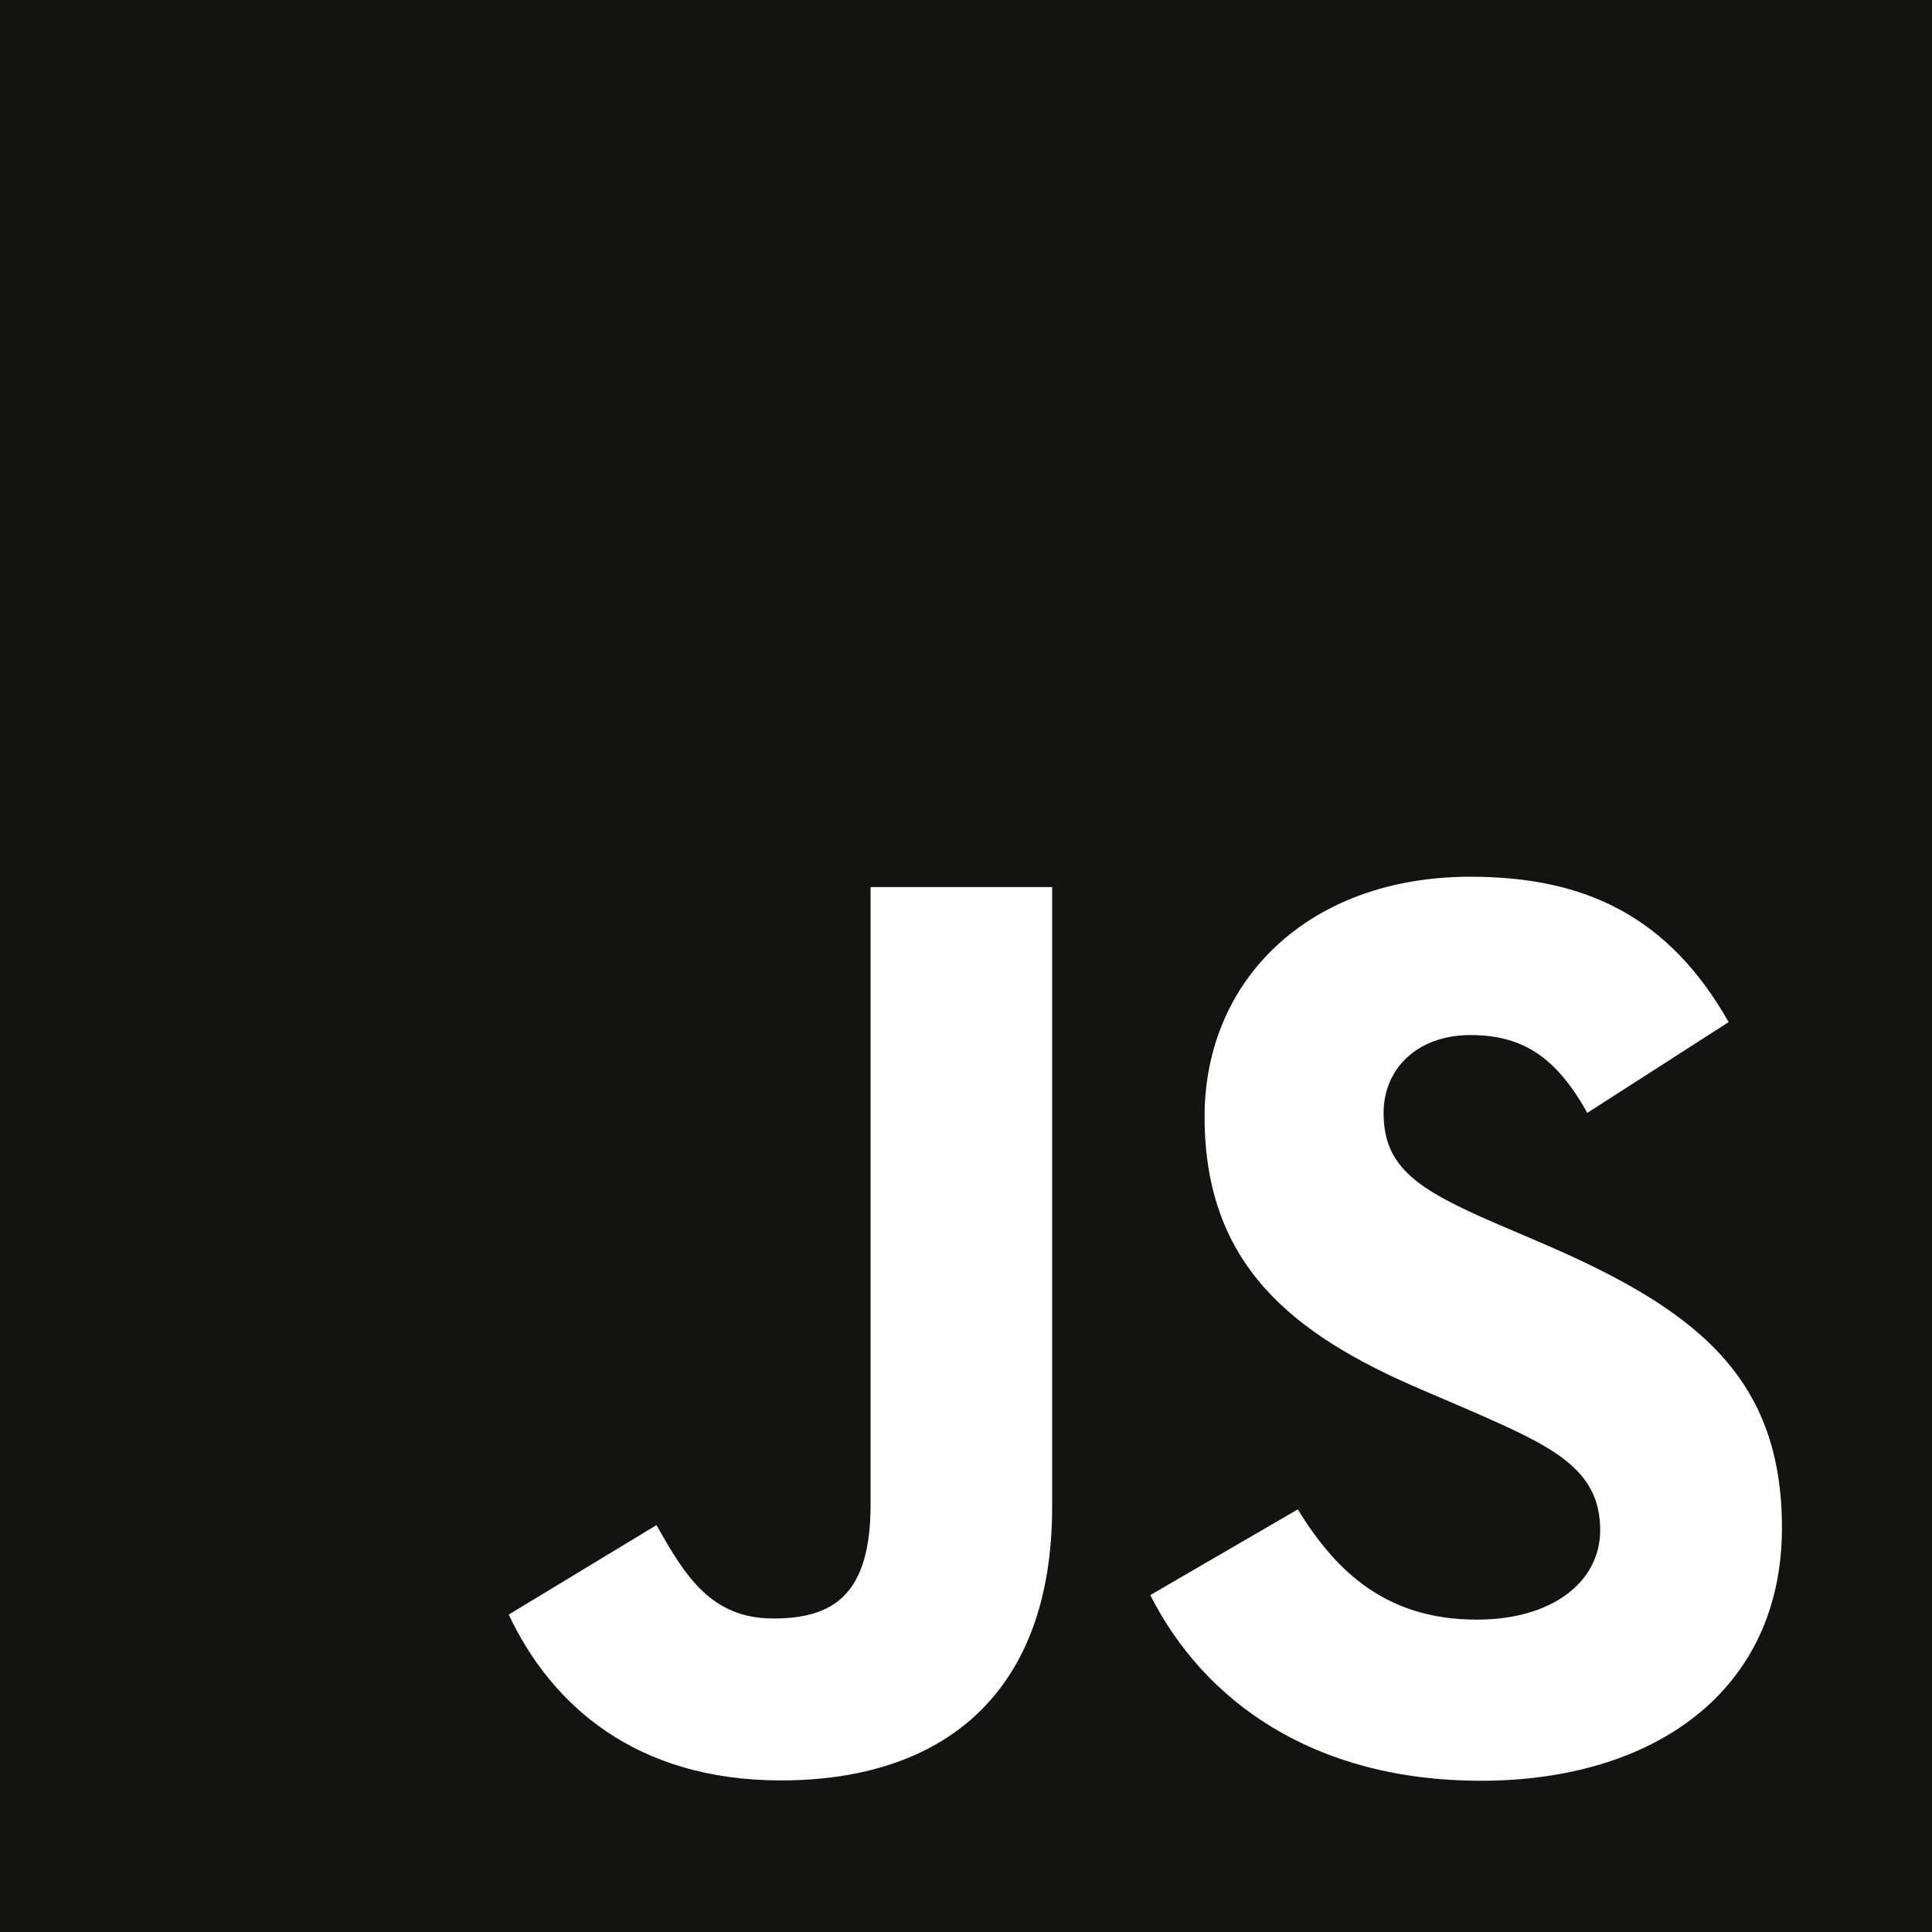 <svg width="267" height="267" viewBox="0 0 267 267" fill="none" xmlns="http://www.w3.org/2000/svg">
<path fill-rule="evenodd" clip-rule="evenodd" d="M0 0H267V267H0V0ZM204.107 223.831C191.731 223.831 184.734 217.376 179.356 208.595L158.967 220.44C166.333 234.994 181.386 246.098 204.687 246.098C228.518 246.098 246.263 233.722 246.263 211.133C246.263 190.18 234.227 180.861 212.909 171.719L206.637 169.032C195.872 164.37 191.21 161.323 191.21 153.796C191.21 147.706 195.868 143.044 203.217 143.044C210.421 143.044 215.062 146.083 219.364 153.796L238.901 141.251C230.637 126.715 219.169 121.163 203.217 121.163C180.81 121.163 166.472 135.488 166.472 154.305C166.472 174.732 178.5 184.395 196.605 192.109L202.878 194.8C214.32 199.805 221.144 202.852 221.144 211.456C221.144 218.635 214.503 223.831 204.107 223.831ZM106.872 223.674C98.252 223.674 94.666 217.762 90.725 210.769L70.302 223.134C76.218 235.655 87.852 246.051 107.94 246.051C130.173 246.051 145.405 234.227 145.405 208.247V122.595H120.315V207.908C120.315 220.449 115.115 223.674 106.872 223.674Z" fill="#131412"/>
</svg>
